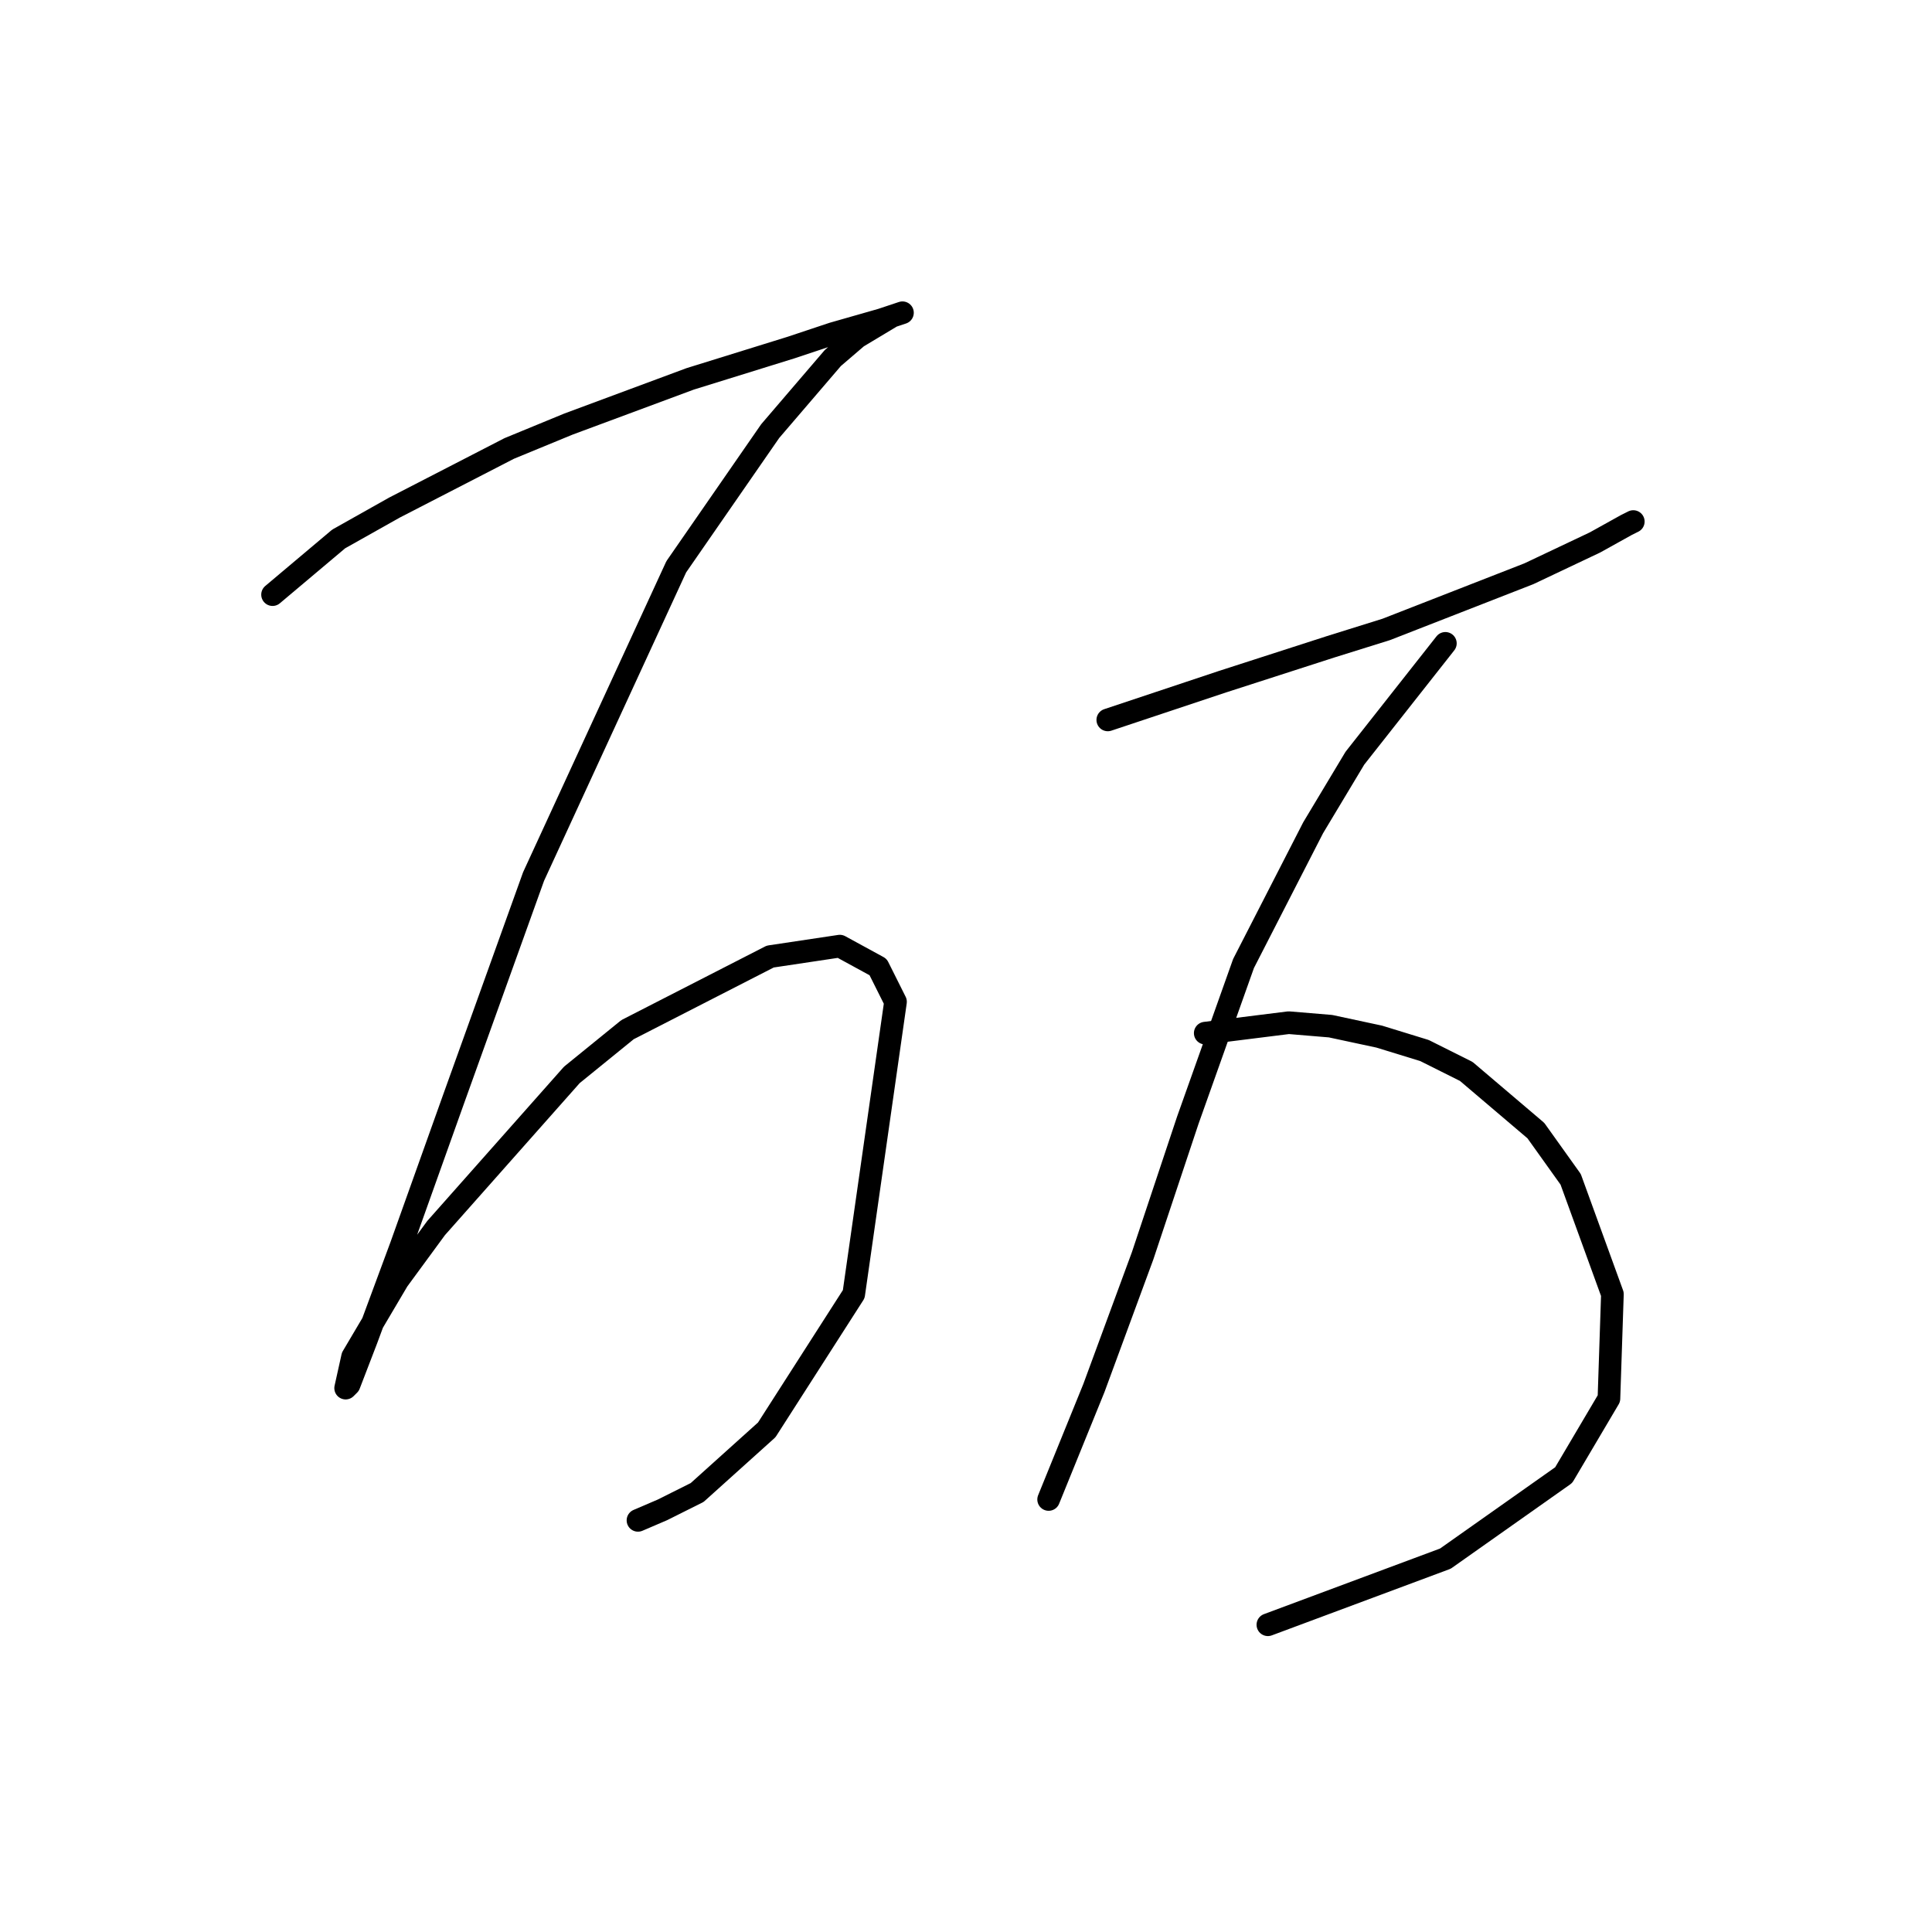 <?xml version="1.0" standalone="no"?>
    <svg width="256" height="256" xmlns="http://www.w3.org/2000/svg" version="1.1">
    <polyline stroke="black" stroke-width="3" stroke-linecap="round" fill="transparent" stroke-linejoin="round" points="36.115 78.792 44.877 71.414 52.255 67.264 67.472 59.424 75.312 56.196 91.452 50.202 104.825 46.051 110.358 44.207 116.814 42.362 119.581 41.44 118.198 41.901 113.586 44.668 110.358 47.435 102.058 57.119 89.607 75.103 70.7 116.144 60.094 145.657 53.177 165.025 48.566 177.476 46.26 183.47 45.799 183.932 46.721 179.781 52.716 169.636 57.789 162.719 75.773 142.429 83.151 136.434 102.058 126.75 111.281 125.367 116.353 128.134 118.659 132.745 113.125 171.481 101.597 189.465 92.374 197.766 87.763 200.071 84.535 201.455 84.535 201.455 " />
        <polyline stroke="black" stroke-width="3" stroke-linecap="round" fill="transparent" stroke-linejoin="round" points="146.788 95.393 162.006 90.321 176.301 85.709 183.679 83.404 202.586 76.025 211.348 71.875 215.498 69.569 216.42 69.108 216.42 69.108 " />
        <polyline stroke="black" stroke-width="3" stroke-linecap="round" fill="transparent" stroke-linejoin="round" points="191.519 85.248 179.529 100.466 173.995 109.688 164.773 127.673 157.394 148.424 151.4 166.408 144.944 183.932 138.949 198.688 138.949 198.688 " />
        <polyline stroke="black" stroke-width="3" stroke-linecap="round" fill="transparent" stroke-linejoin="round" points="159.7 136.896 170.767 135.512 176.301 135.973 182.757 137.357 188.752 139.201 194.285 141.968 203.508 149.807 208.12 156.263 213.653 171.481 213.192 185.315 207.197 195.46 191.519 206.527 168.001 215.289 168.001 215.289 " />
        </svg>